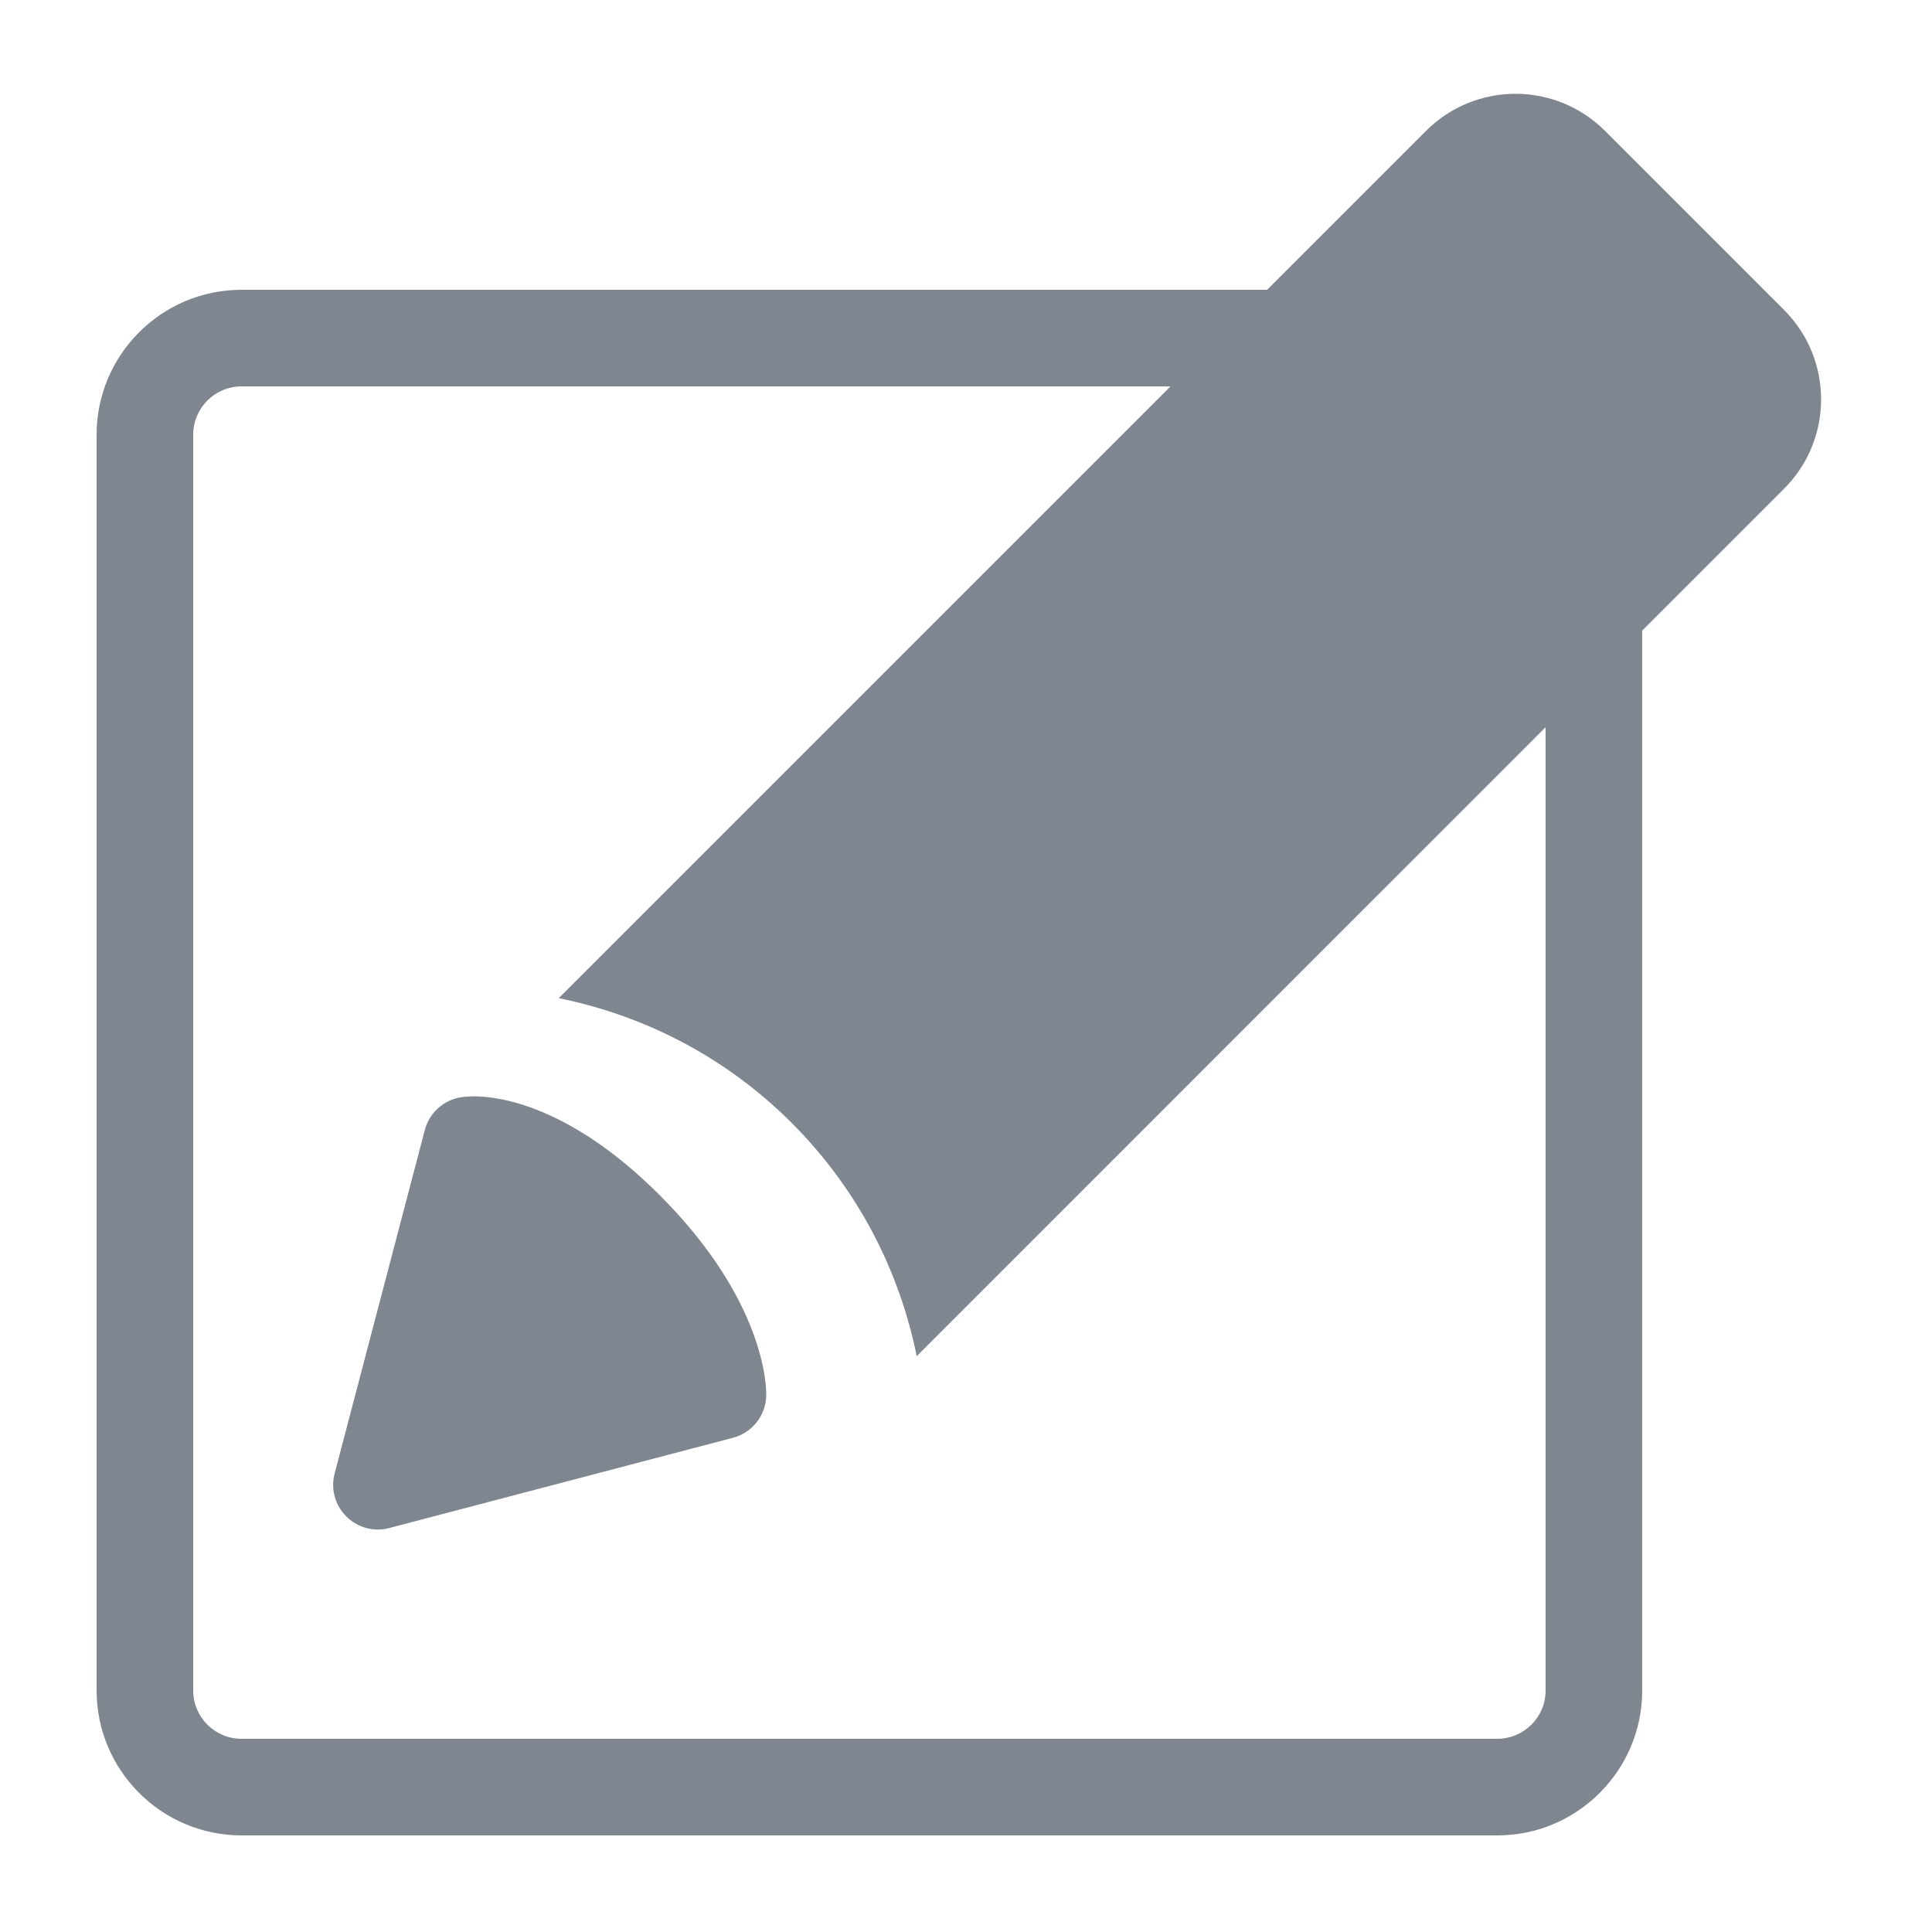 <?xml version="1.0" encoding="utf-8"?>
<!-- Generator: Adobe Illustrator 17.0.0, SVG Export Plug-In . SVG Version: 6.00 Build 0)  -->
<!DOCTYPE svg PUBLIC "-//W3C//DTD SVG 1.1//EN" "http://www.w3.org/Graphics/SVG/1.1/DTD/svg11.dtd">
<svg version="1.1" id="图层_1" xmlns="http://www.w3.org/2000/svg" xmlns:xlink="http://www.w3.org/1999/xlink" x="0px" y="0px"
	 width="20px" height="20px" viewBox="0 0 20 20" enable-background="new 0 0 20 20" xml:space="preserve">
<path fill="#80868F" d="M18.468,3.208l-1.853-1.853c-0.512-0.512-1.341-0.512-1.853,0L13.117,3H2.5C1.673,3,1,3.673,1,4.5v13
	C1,18.327,1.673,19,2.5,19h13c0.827,0,1.5-0.673,1.5-1.5V6.528l1.468-1.468C18.98,4.549,18.98,3.72,18.468,3.208z M16,17.5
	c0,0.276-0.224,0.5-0.5,0.5h-13C2.224,18,2,17.776,2,17.5v-13C2,4.224,2.224,4,2.5,4h9.617l-6.333,6.333
	c0.884,0.179,1.728,0.607,2.413,1.293c0.685,0.685,1.114,1.53,1.293,2.413L16,7.528V17.5z M4.902,11.349
	c-0.023,0-0.103,0.005-0.126,0.009c-0.182,0.027-0.331,0.161-0.378,0.339l-0.934,3.557c-0.042,0.159,0.004,0.328,0.121,0.444
	c0.087,0.088,0.205,0.136,0.327,0.136c0.04,0,0.079-0.005,0.118-0.016l3.557-0.934c0.2-0.052,0.341-0.231,0.345-0.438
	c0.002-0.098-0.014-0.985-1.105-2.076C5.904,11.449,5.173,11.349,4.902,11.349z"/>
</svg>
